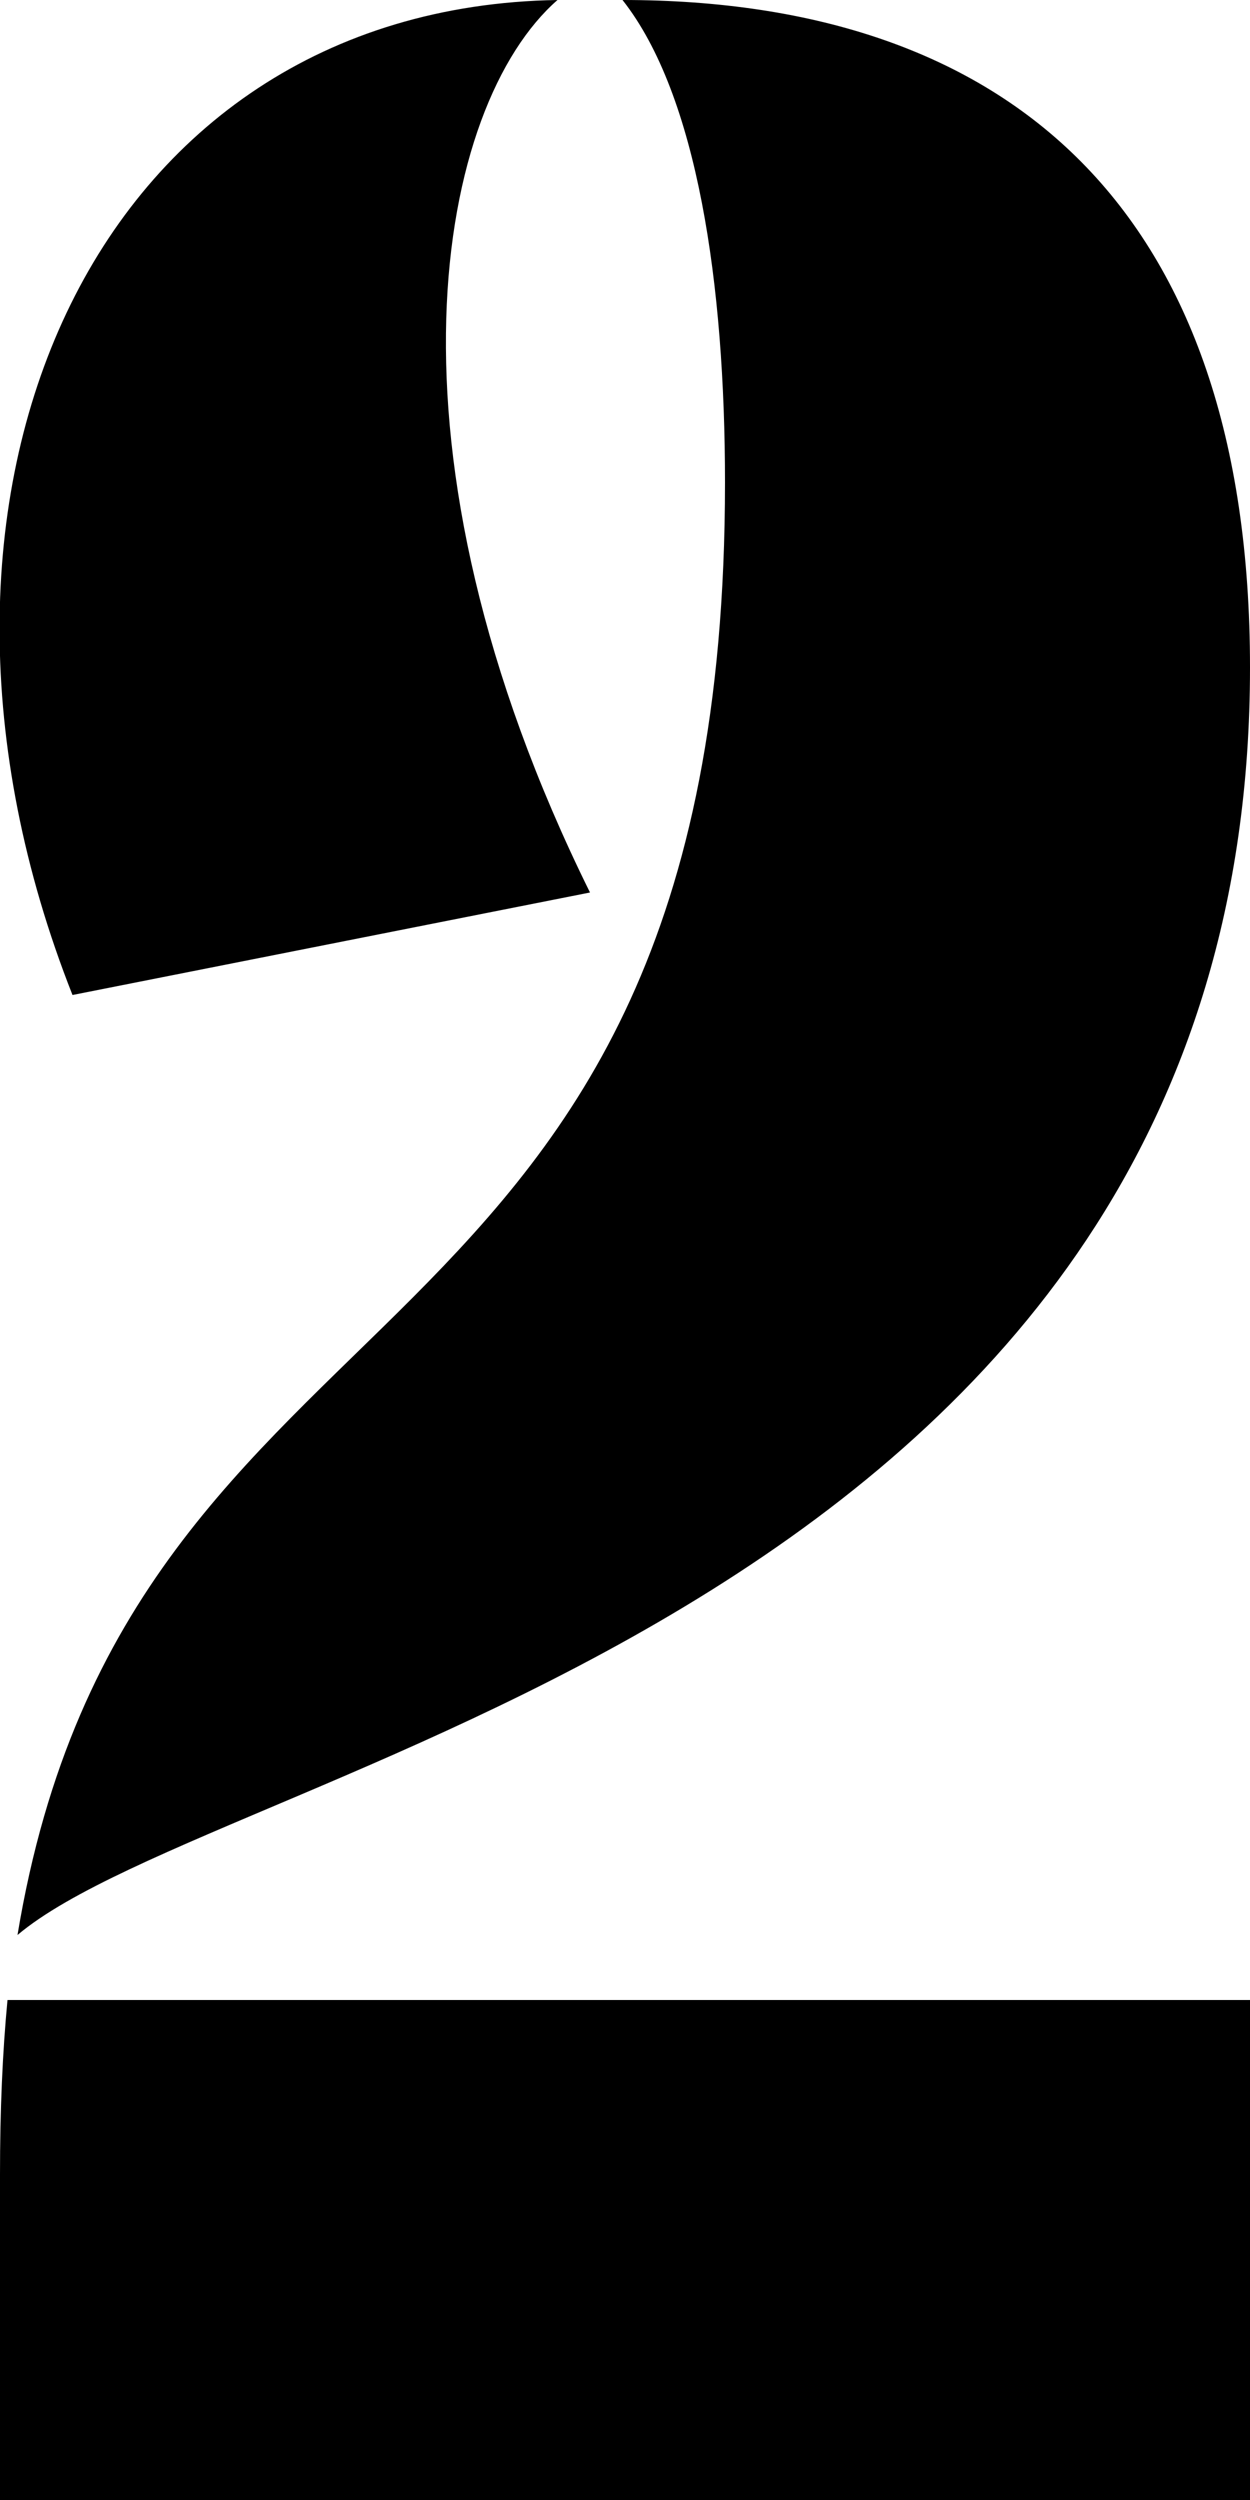 <?xml version="1.0" standalone="no"?><!DOCTYPE svg PUBLIC "-//W3C//DTD SVG 1.1//EN" "http://www.w3.org/Graphics/SVG/1.1/DTD/svg11.dtd"><svg style="fill-rule:nonzero;clip-rule:evenodd;stroke-linejoin:round;stroke-miterlimit:1.414;" xmlns="http://www.w3.org/2000/svg" name="narrow-bold" title="None" xml:space="preserve" viewBox="0.000 0.000 500.000 1000.000" width="100%" xmlns:xlink="http://www.w3.org/1999/xlink" id="narrow-bold" enable-background="0.000 0.000 500.000 1000.000"><path d="M290 193C290 559 52 502 7 774C90 704 500 645 500 267C500 84 404 0 249 0C279 38 290 114 290 193ZM500 1000L500 800L3 800C1 821 0 844 0 870L0 1000ZM29 398L236 357C148 179 175 42 223 0C37 3 -50 198 29 398Z"/></svg>